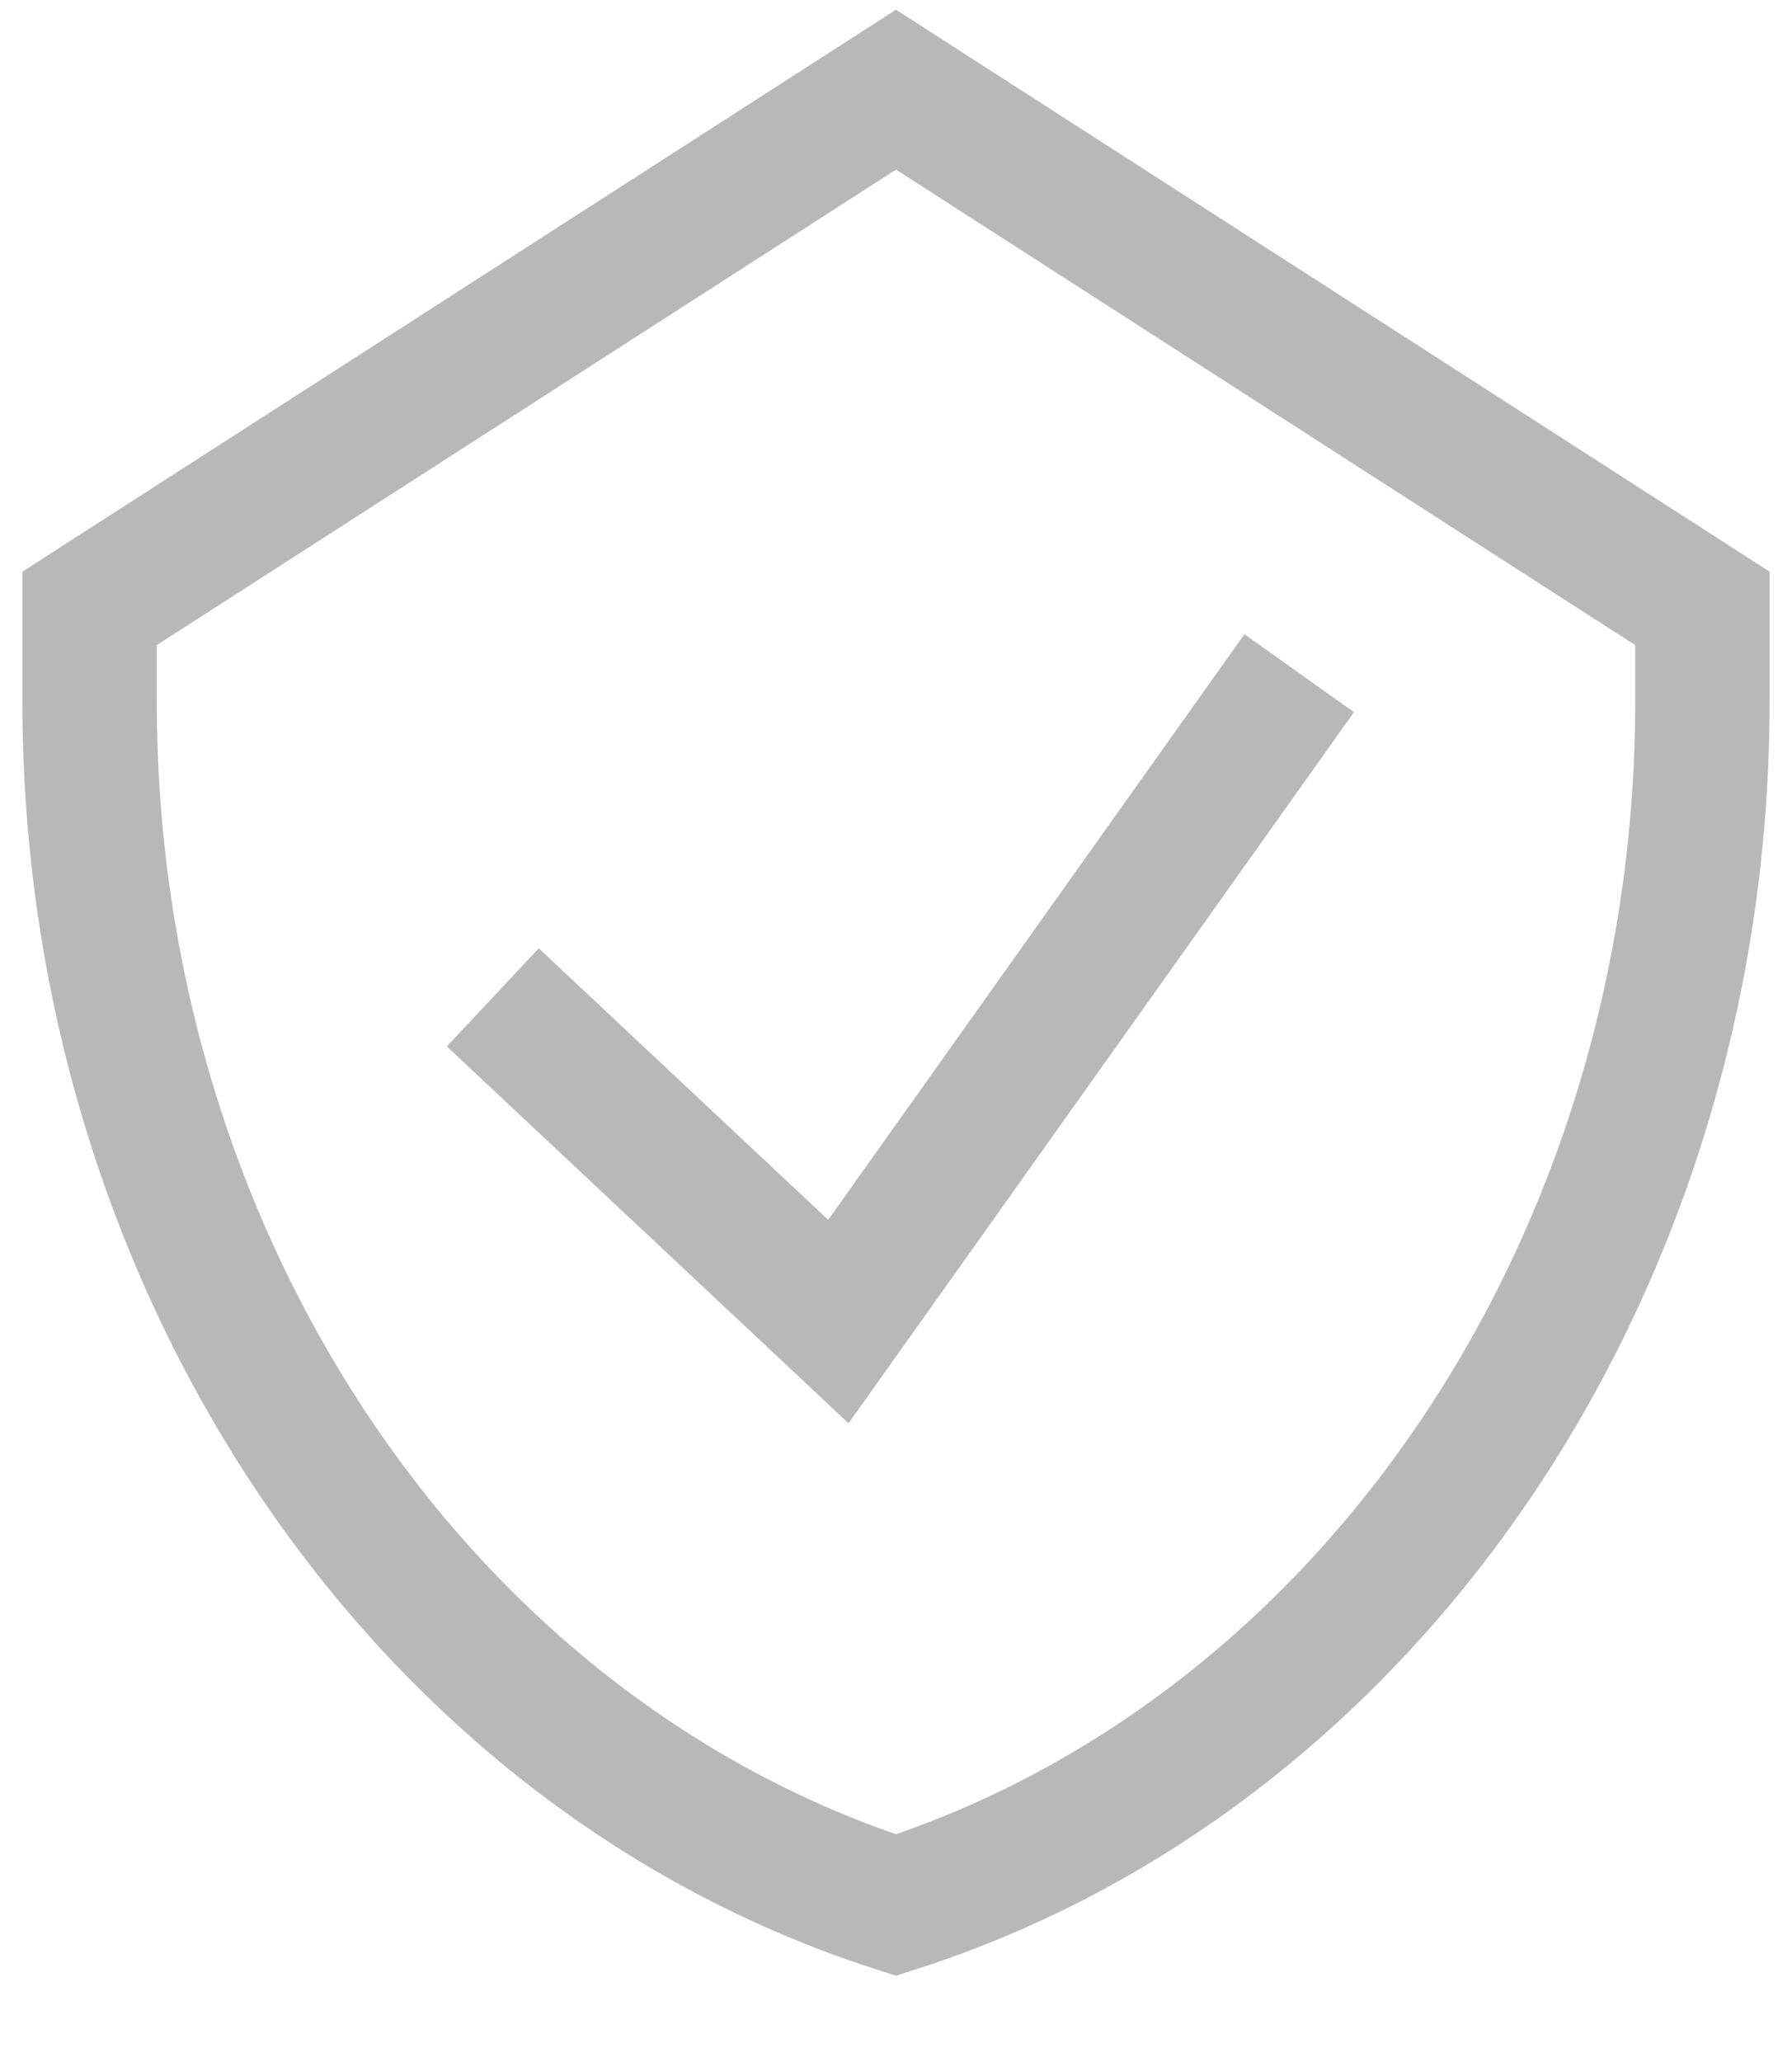 <svg width="20" height="23" viewBox="0 0 20 23" fill="none" xmlns="http://www.w3.org/2000/svg">
<path id="Vector" d="M5.5 11.125L9.357 14.741L14.5 7.509M10 1L1 6.786V7.827C1 14.06 4.673 19.538 10 21.25C15.327 19.538 19 14.06 19 7.827V6.786L10 1Z" stroke="#B7B8BA" stroke-width="1.5"/>
</svg>
